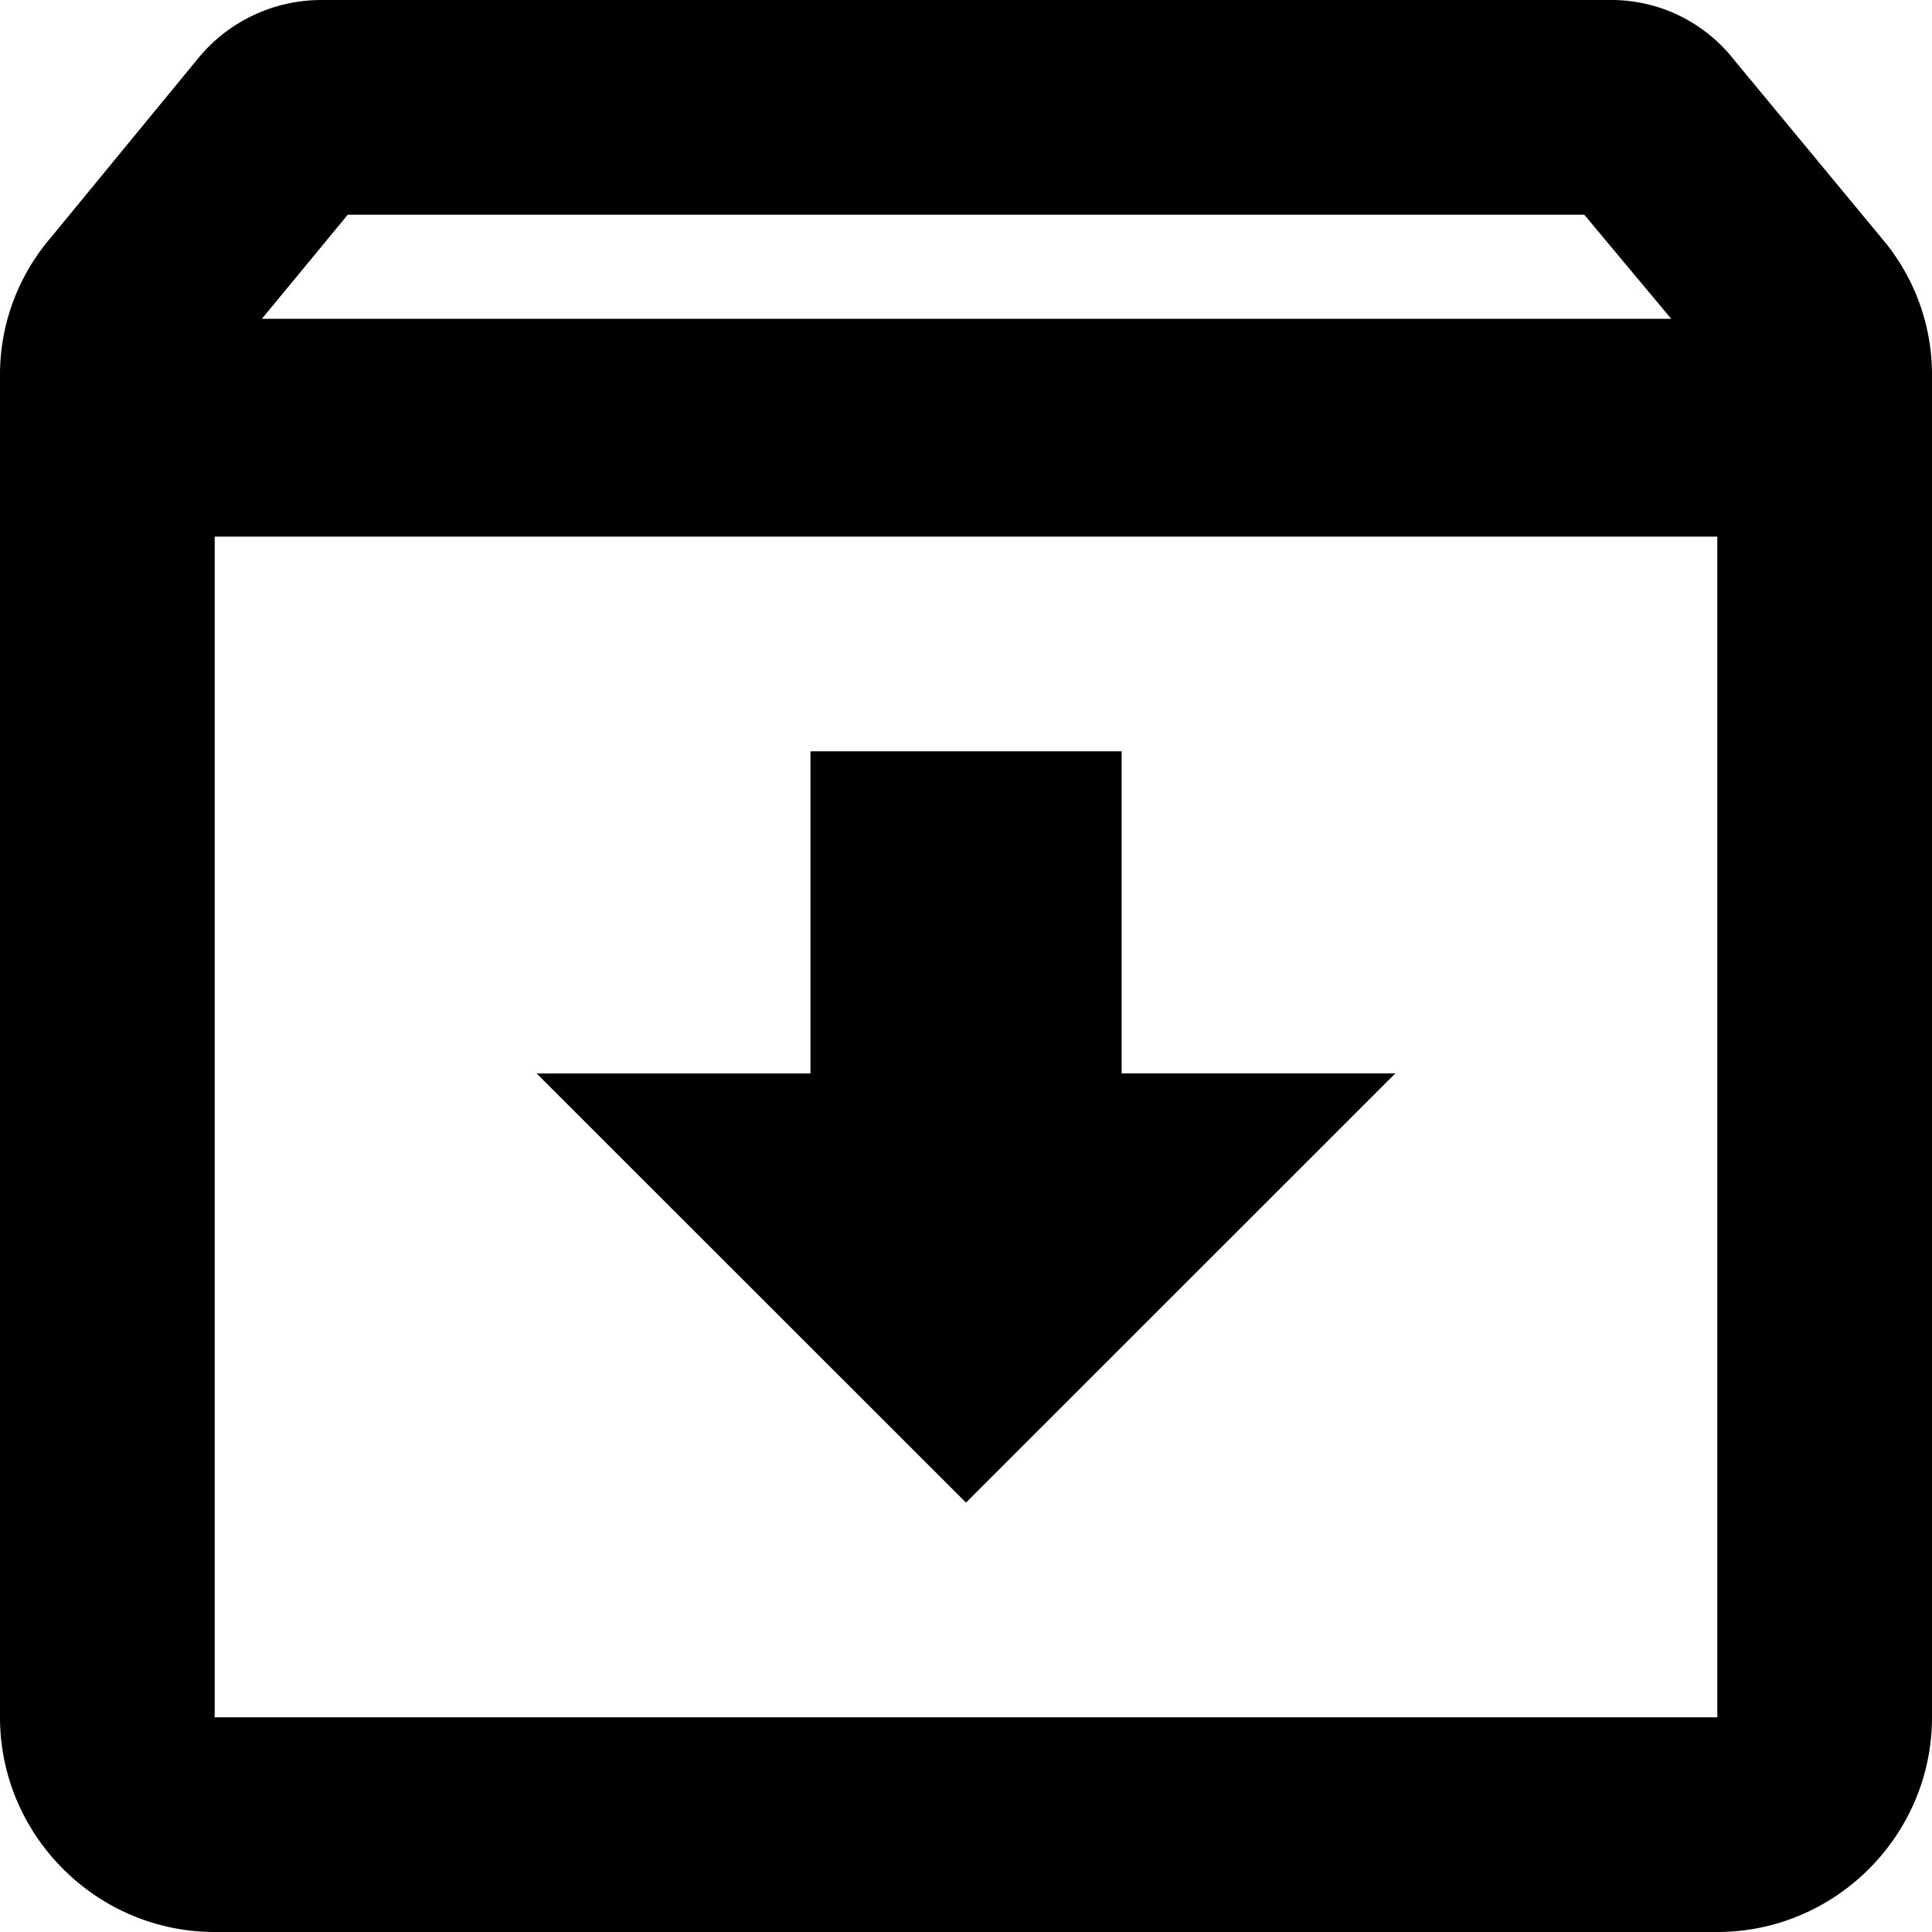 <svg width="16" height="16" viewBox="0 0 16 16" xmlns="http://www.w3.org/2000/svg"><path d="M15.591 1.982 14.356.49A1.29 1.29 0 0 0 13.333 0H2.667a1.32 1.32 0 0 0-1.031.489L.409 1.982A1.74 1.74 0 0 0 0 3.112v11.11C0 15.2.8 16 1.778 16h12.444C15.2 16 16 15.2 16 14.222V3.112a1.74 1.74 0 0 0-.409-1.13ZM2.88 1.778h10.24l.72.862H2.169l.711-.862ZM1.778 14.222V4.444h12.444v9.778H1.778Zm7.51-8H6.712V8.89H4.444L8 12.444l3.556-3.555H9.289V6.222Z"/></svg>